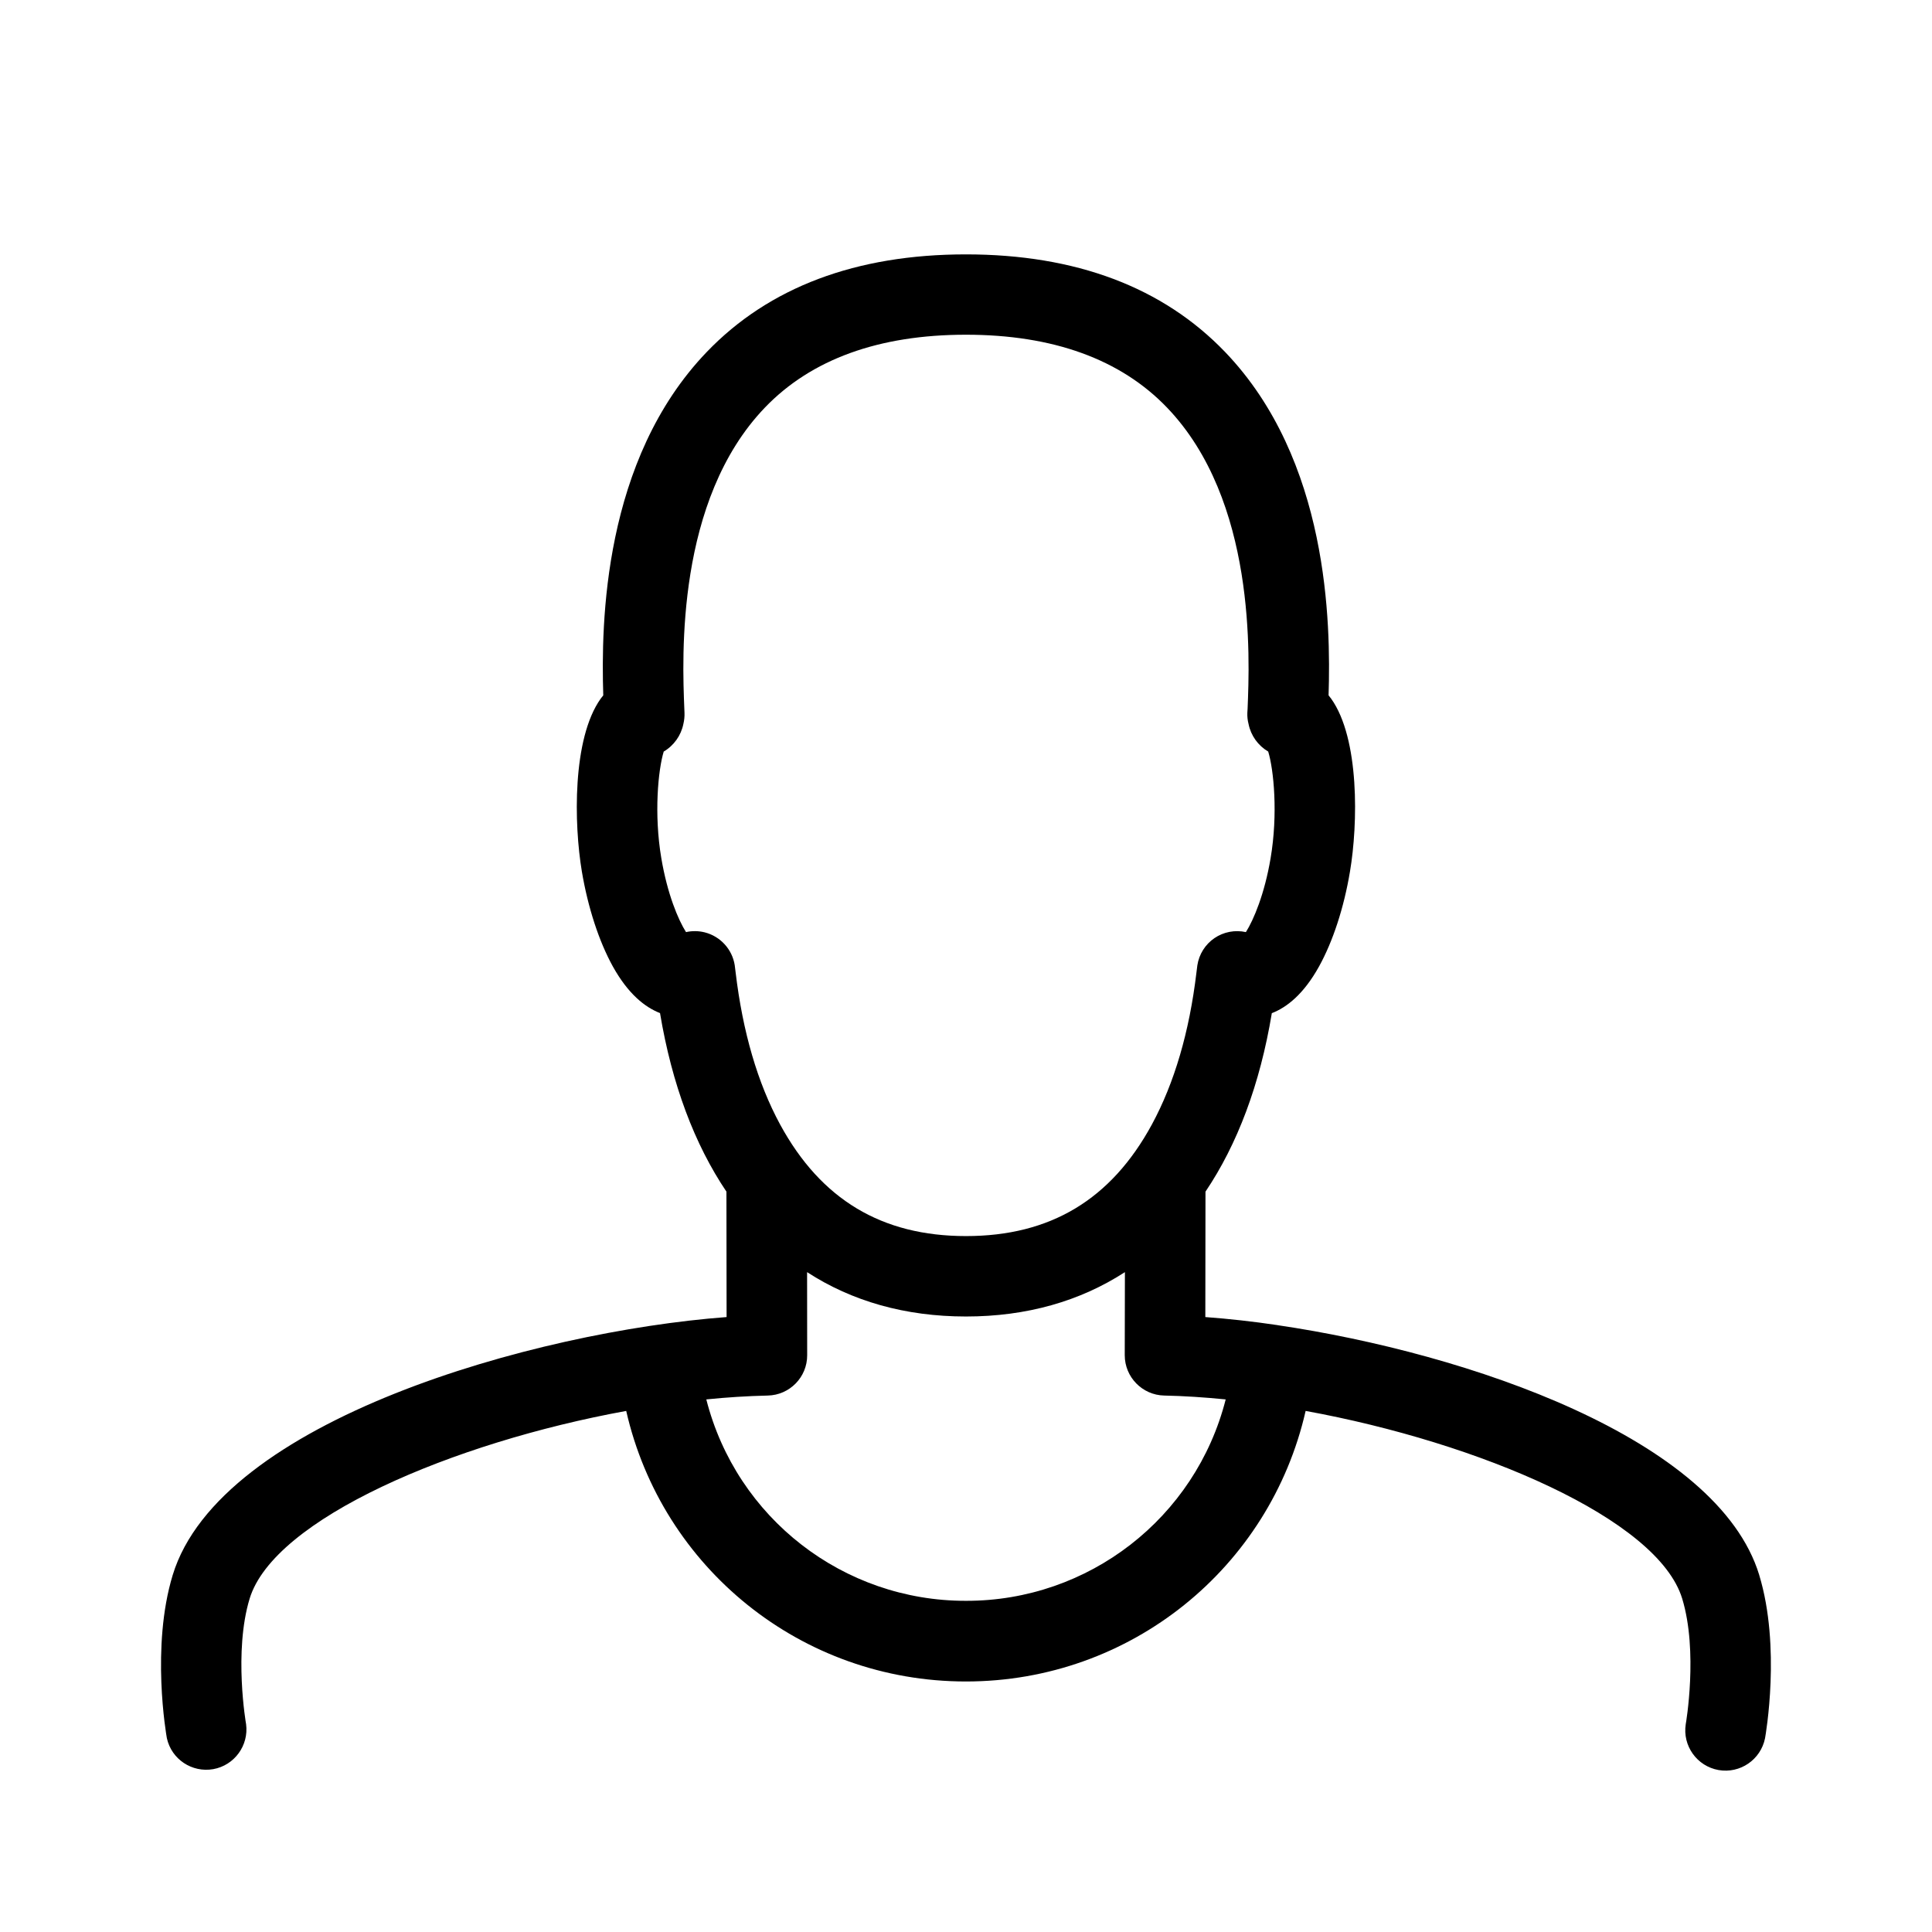 <svg  viewBox="0 0 24 24"  xmlns="http://www.w3.org/2000/svg">
<path fill-rule="evenodd" clip-rule="evenodd" d="M21.854 19.566C21.338 17.87 18.239 16.811 15.872 16.462L15.864 16.46H15.861C15.566 16.416 15.27 16.383 14.973 16.361L14.975 14.803C15.371 14.215 15.652 13.472 15.799 12.586C15.985 12.514 16.195 12.35 16.386 12.005C16.558 11.694 16.695 11.276 16.77 10.826C16.87 10.235 16.89 9.175 16.536 8.679L16.504 8.638C16.532 7.739 16.507 5.715 15.218 4.372C14.446 3.568 13.363 3.16 11.999 3.16C10.635 3.16 9.552 3.568 8.78 4.372C7.491 5.715 7.466 7.74 7.494 8.638C7.483 8.651 7.472 8.665 7.462 8.679C7.108 9.176 7.129 10.236 7.228 10.826C7.304 11.276 7.441 11.694 7.612 12.004C7.803 12.348 8.012 12.512 8.199 12.585C8.347 13.471 8.628 14.215 9.024 14.803L9.026 16.361C6.631 16.541 2.729 17.645 2.145 19.567C1.874 20.458 2.065 21.548 2.073 21.593C2.131 21.855 2.385 22.023 2.649 21.977C2.912 21.93 3.092 21.683 3.057 21.418C3.055 21.409 2.901 20.517 3.101 19.859C3.403 18.867 5.623 17.92 7.779 17.527C8.223 19.475 9.952 20.888 11.999 20.888C14.046 20.888 15.775 19.475 16.219 17.527C18.375 17.92 20.595 18.867 20.897 19.859C21.097 20.516 20.943 21.409 20.941 21.418C20.899 21.687 21.08 21.94 21.348 21.988C21.616 22.035 21.872 21.86 21.926 21.593C21.934 21.548 22.125 20.458 21.854 19.567V19.566ZM8.754 11.582C8.678 11.563 8.598 11.562 8.522 11.579C8.425 11.426 8.29 11.106 8.215 10.66C8.122 10.111 8.176 9.561 8.245 9.336C8.371 9.262 8.46 9.137 8.489 8.994C8.5 8.948 8.505 8.901 8.503 8.854L8.501 8.805C8.475 8.165 8.395 6.216 9.502 5.063C10.078 4.463 10.918 4.158 11.999 4.158C13.081 4.158 13.921 4.463 14.497 5.063C15.605 6.217 15.524 8.165 15.498 8.805L15.495 8.854C15.493 8.901 15.498 8.948 15.51 8.994C15.539 9.138 15.628 9.262 15.754 9.336C15.823 9.561 15.877 10.111 15.784 10.66C15.709 11.106 15.573 11.427 15.477 11.579C15.342 11.549 15.2 11.576 15.086 11.654C14.972 11.732 14.895 11.854 14.874 11.991L14.863 12.078C14.775 12.819 14.588 13.454 14.309 13.969C13.802 14.902 13.047 15.355 12 15.355C10.953 15.355 10.198 14.901 9.691 13.969C9.412 13.455 9.226 12.819 9.138 12.078C9.135 12.049 9.131 12.019 9.127 11.99C9.096 11.792 8.948 11.631 8.754 11.582ZM12 19.886C10.478 19.889 9.149 18.858 8.774 17.384C9.028 17.358 9.283 17.342 9.538 17.336C9.81 17.33 10.028 17.107 10.027 16.835L10.026 15.803C10.582 16.164 11.245 16.354 12 16.354C12.754 16.354 13.417 16.164 13.974 15.803L13.972 16.835C13.972 17.107 14.19 17.33 14.462 17.336C14.708 17.341 14.964 17.358 15.226 17.384C14.851 18.858 13.521 19.889 12 19.886Z" />
</svg>
